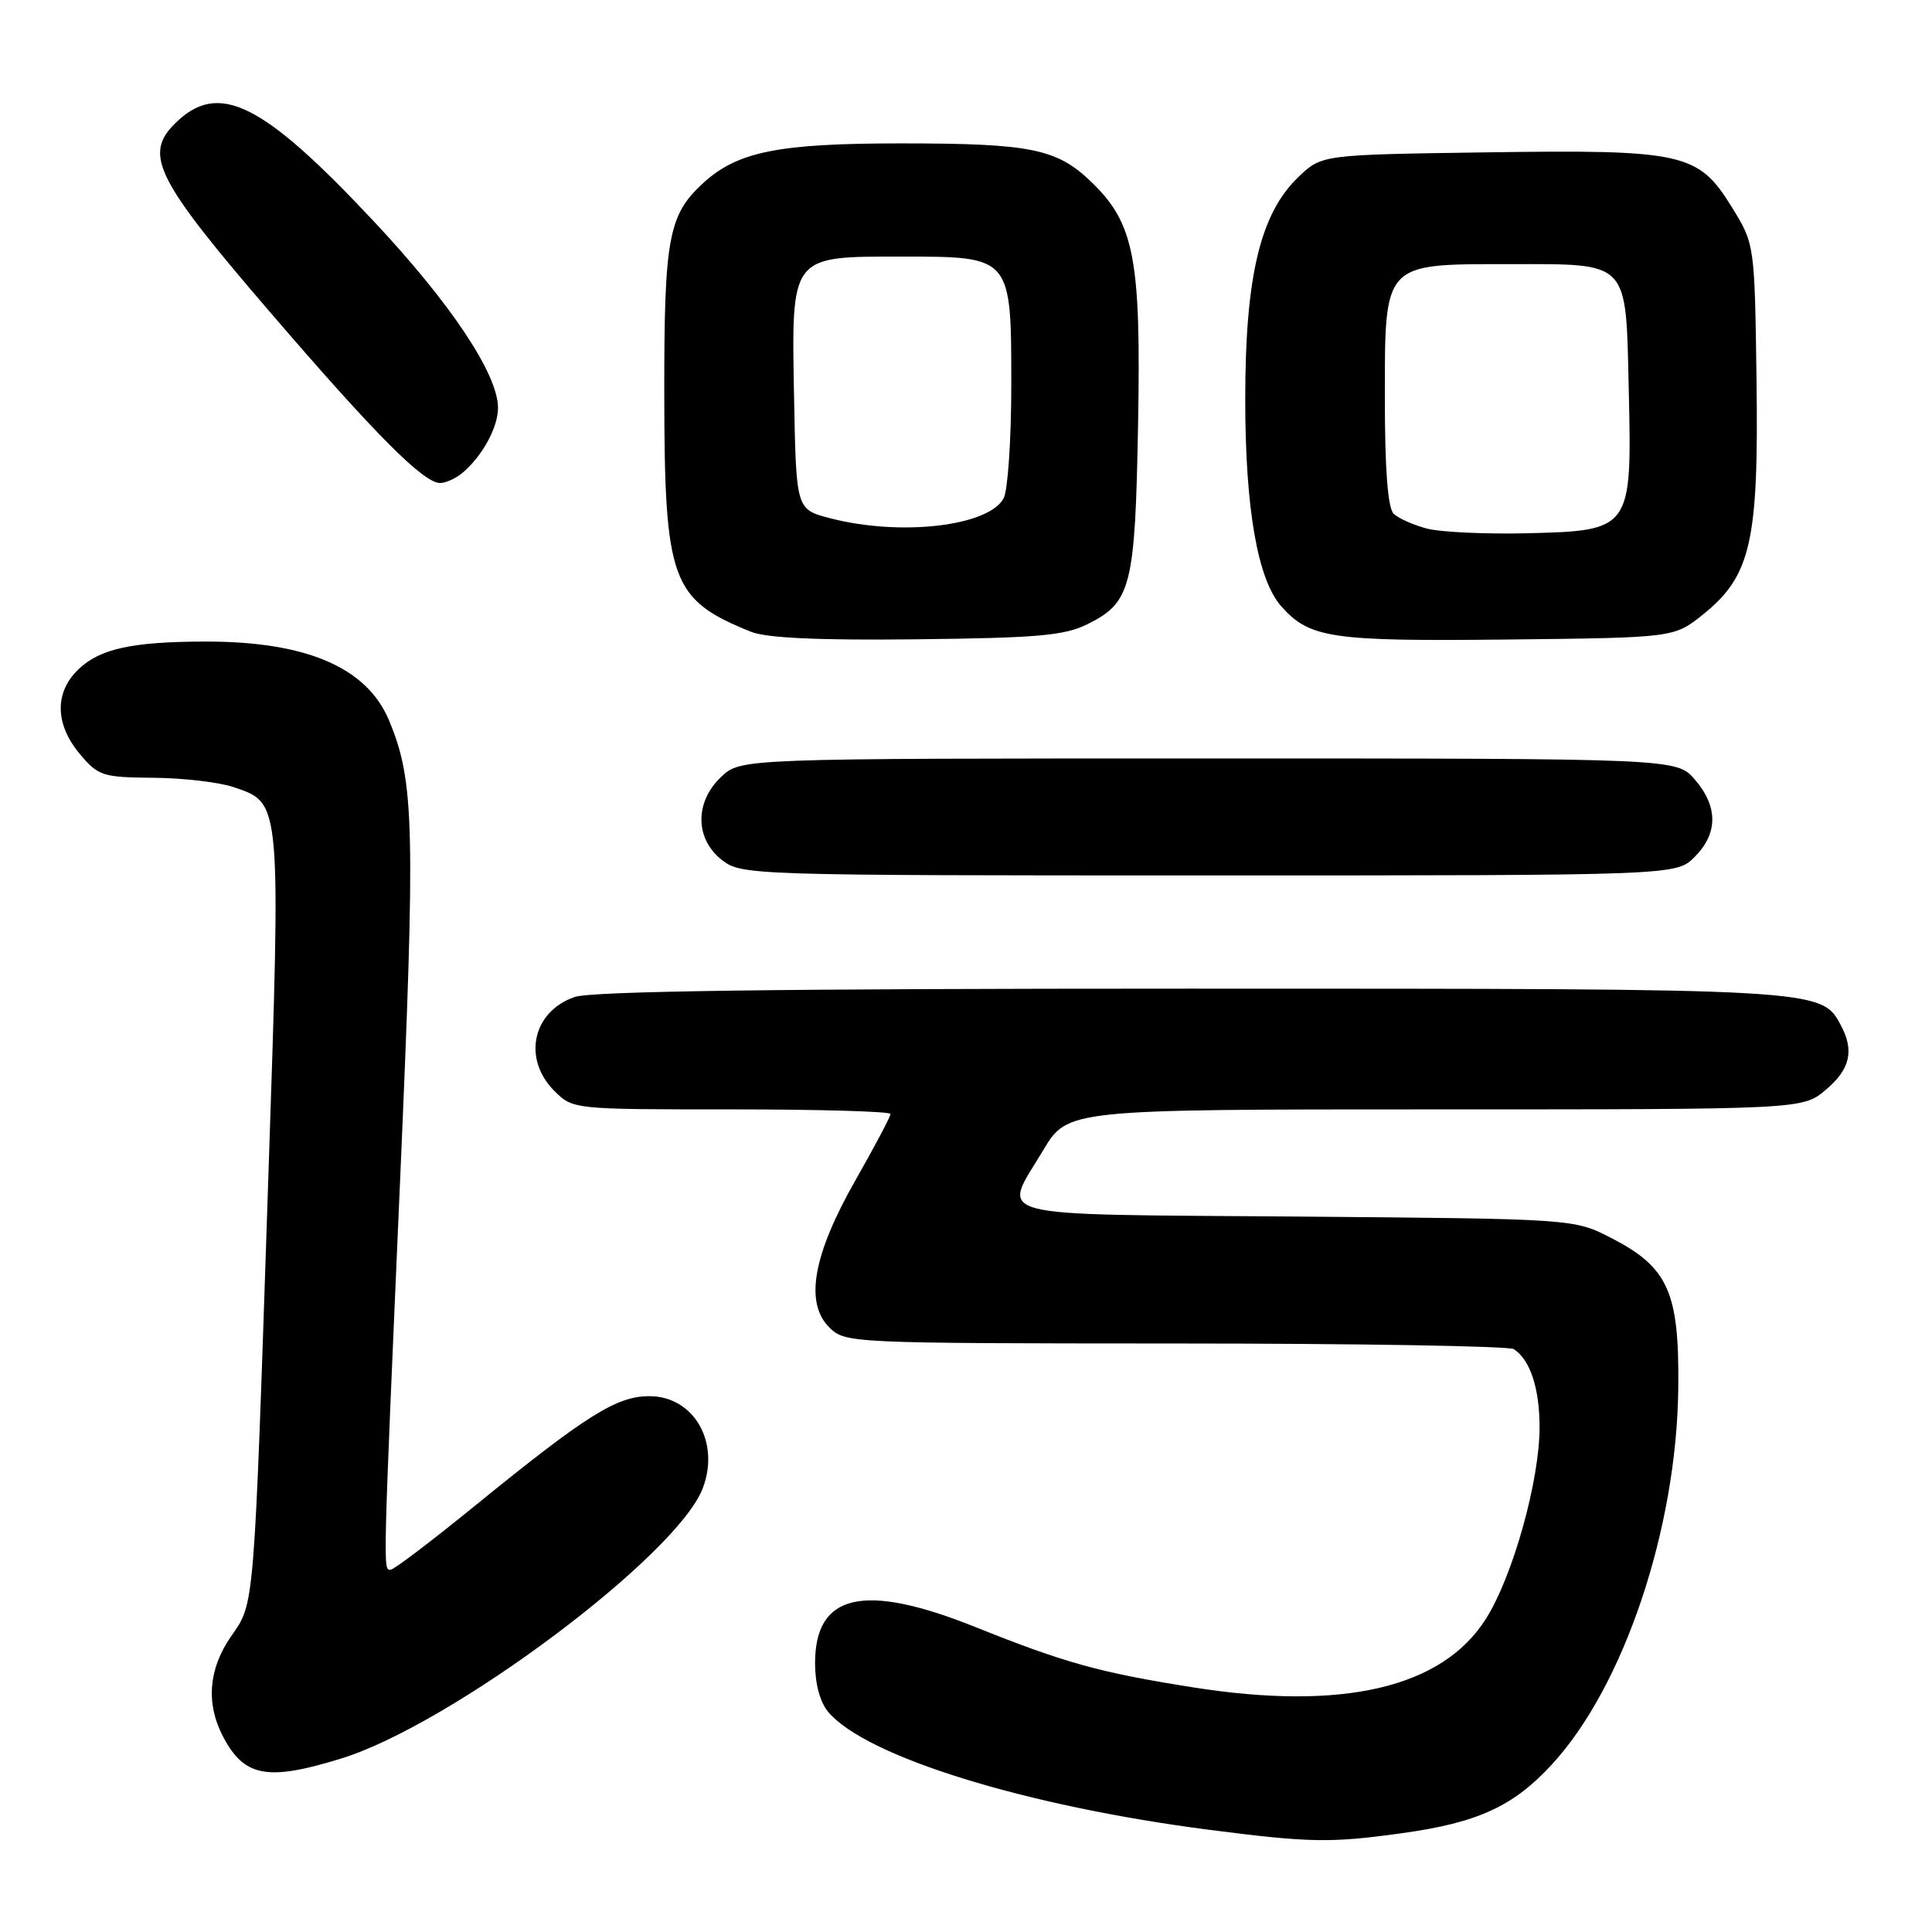 <?xml version="1.0" encoding="UTF-8" standalone="no"?>
<!DOCTYPE svg PUBLIC "-//W3C//DTD SVG 1.1//EN" "http://www.w3.org/Graphics/SVG/1.1/DTD/svg11.dtd" >
<svg xmlns="http://www.w3.org/2000/svg" xmlns:xlink="http://www.w3.org/1999/xlink" version="1.1" viewBox="0 0 256 256">
 <g >
 <path fill="currentColor"
d=" M 185.68 242.92 C 195.80 241.53 200.54 239.36 205.68 233.75 C 215.18 223.40 222.16 202.59 222.38 184.00 C 222.53 171.21 221.07 167.94 213.50 164.04 C 208.56 161.50 208.56 161.50 171.78 161.20 C 130.09 160.87 132.75 161.57 138.23 152.41 C 141.47 147.00 141.47 147.00 190.16 147.00 C 238.85 147.00 238.85 147.00 241.92 144.41 C 245.15 141.70 245.73 139.22 243.92 135.85 C 241.32 130.99 241.42 131.00 157.68 131.00 C 103.03 131.00 78.34 131.33 76.13 132.11 C 70.55 134.05 69.21 140.30 73.45 144.55 C 75.91 147.00 75.94 147.00 96.95 147.00 C 108.53 147.00 118.00 147.27 118.00 147.61 C 118.00 147.94 115.92 151.88 113.37 156.36 C 107.73 166.26 106.60 172.60 109.88 175.88 C 111.97 177.97 112.54 178.00 155.75 178.02 C 179.81 178.02 200.00 178.36 200.60 178.77 C 202.77 180.21 204.00 183.96 204.00 189.12 C 204.00 196.22 200.45 208.90 196.88 214.52 C 191.09 223.66 177.92 226.73 158.00 223.57 C 145.65 221.61 141.14 220.36 129.16 215.56 C 114.45 209.68 108.00 211.15 108.00 220.39 C 108.00 223.11 108.66 225.56 109.75 226.85 C 114.77 232.79 135.94 239.33 160.24 242.46 C 173.54 244.17 176.28 244.22 185.68 242.92 Z  M 45.22 233.01 C 59.79 228.51 89.71 206.14 93.12 197.20 C 95.45 191.08 91.92 185.00 86.04 185.00 C 81.70 185.00 77.70 187.51 63.01 199.46 C 57.24 204.16 52.18 208.00 51.76 208.00 C 50.75 208.00 50.72 209.01 53.01 156.53 C 55.06 109.44 54.92 103.53 51.55 95.46 C 48.61 88.43 40.59 84.99 27.20 85.01 C 17.61 85.03 13.36 85.93 10.51 88.58 C 7.20 91.64 7.23 95.93 10.59 99.92 C 13.02 102.82 13.60 103.00 20.34 103.06 C 24.28 103.09 29.07 103.65 30.99 104.31 C 37.28 106.46 37.23 105.83 35.55 156.20 C 33.62 214.01 33.76 212.30 30.59 216.87 C 27.65 221.11 27.27 225.69 29.50 230.00 C 32.33 235.47 35.38 236.05 45.22 233.01 Z  M 224.55 113.55 C 227.65 110.44 227.67 106.89 224.59 103.31 C 222.17 100.50 222.17 100.50 160.17 100.50 C 98.16 100.50 98.16 100.50 95.58 102.92 C 92.04 106.25 92.07 111.12 95.63 113.93 C 98.24 115.97 99.06 116.00 160.18 116.00 C 222.09 116.00 222.09 116.00 224.55 113.55 Z  M 144.11 82.70 C 149.89 79.82 150.41 77.78 150.80 56.24 C 151.20 34.31 150.31 29.63 144.66 24.16 C 140.06 19.70 136.64 19.00 119.38 19.00 C 103.11 19.00 97.71 20.09 93.15 24.28 C 88.56 28.51 88.00 31.56 88.02 52.22 C 88.05 77.02 88.93 79.44 99.50 83.71 C 101.56 84.54 108.47 84.86 121.50 84.71 C 137.50 84.53 141.07 84.22 144.11 82.70 Z  M 225.66 81.42 C 232.00 76.33 233.04 71.78 232.75 50.42 C 232.50 32.34 232.50 32.34 229.46 27.42 C 225.02 20.24 223.08 19.81 196.81 20.19 C 175.13 20.50 175.13 20.50 172.04 23.46 C 166.99 28.30 165.00 36.63 165.00 52.90 C 165.00 67.41 166.64 76.82 169.79 80.36 C 173.55 84.57 176.38 84.99 199.66 84.74 C 221.82 84.50 221.82 84.50 225.66 81.42 Z  M 61.16 62.75 C 63.82 60.60 66.00 56.66 65.99 54.03 C 65.97 49.57 59.77 40.26 49.60 29.40 C 34.70 13.49 28.91 10.64 23.15 16.40 C 19.03 20.52 20.70 23.83 35.82 41.40 C 49.74 57.60 56.12 64.00 58.31 64.00 C 59.03 64.00 60.31 63.44 61.16 62.75 Z  M 110.00 68.67 C 105.50 67.50 105.50 67.50 105.22 52.78 C 104.87 33.71 104.64 34.00 119.50 34.00 C 134.06 34.00 134.00 33.93 134.00 51.07 C 134.00 58.25 133.54 64.98 132.99 66.02 C 131.00 69.74 119.31 71.09 110.00 68.67 Z  M 189.16 70.06 C 187.32 69.59 185.29 68.69 184.66 68.06 C 183.89 67.29 183.50 62.16 183.50 52.86 C 183.50 34.70 183.22 35.00 199.92 35.00 C 216.04 35.00 215.42 34.35 215.82 51.72 C 216.25 70.19 216.16 70.32 202.37 70.66 C 196.94 70.79 191.00 70.52 189.16 70.06 Z "/>
</g>
</svg>